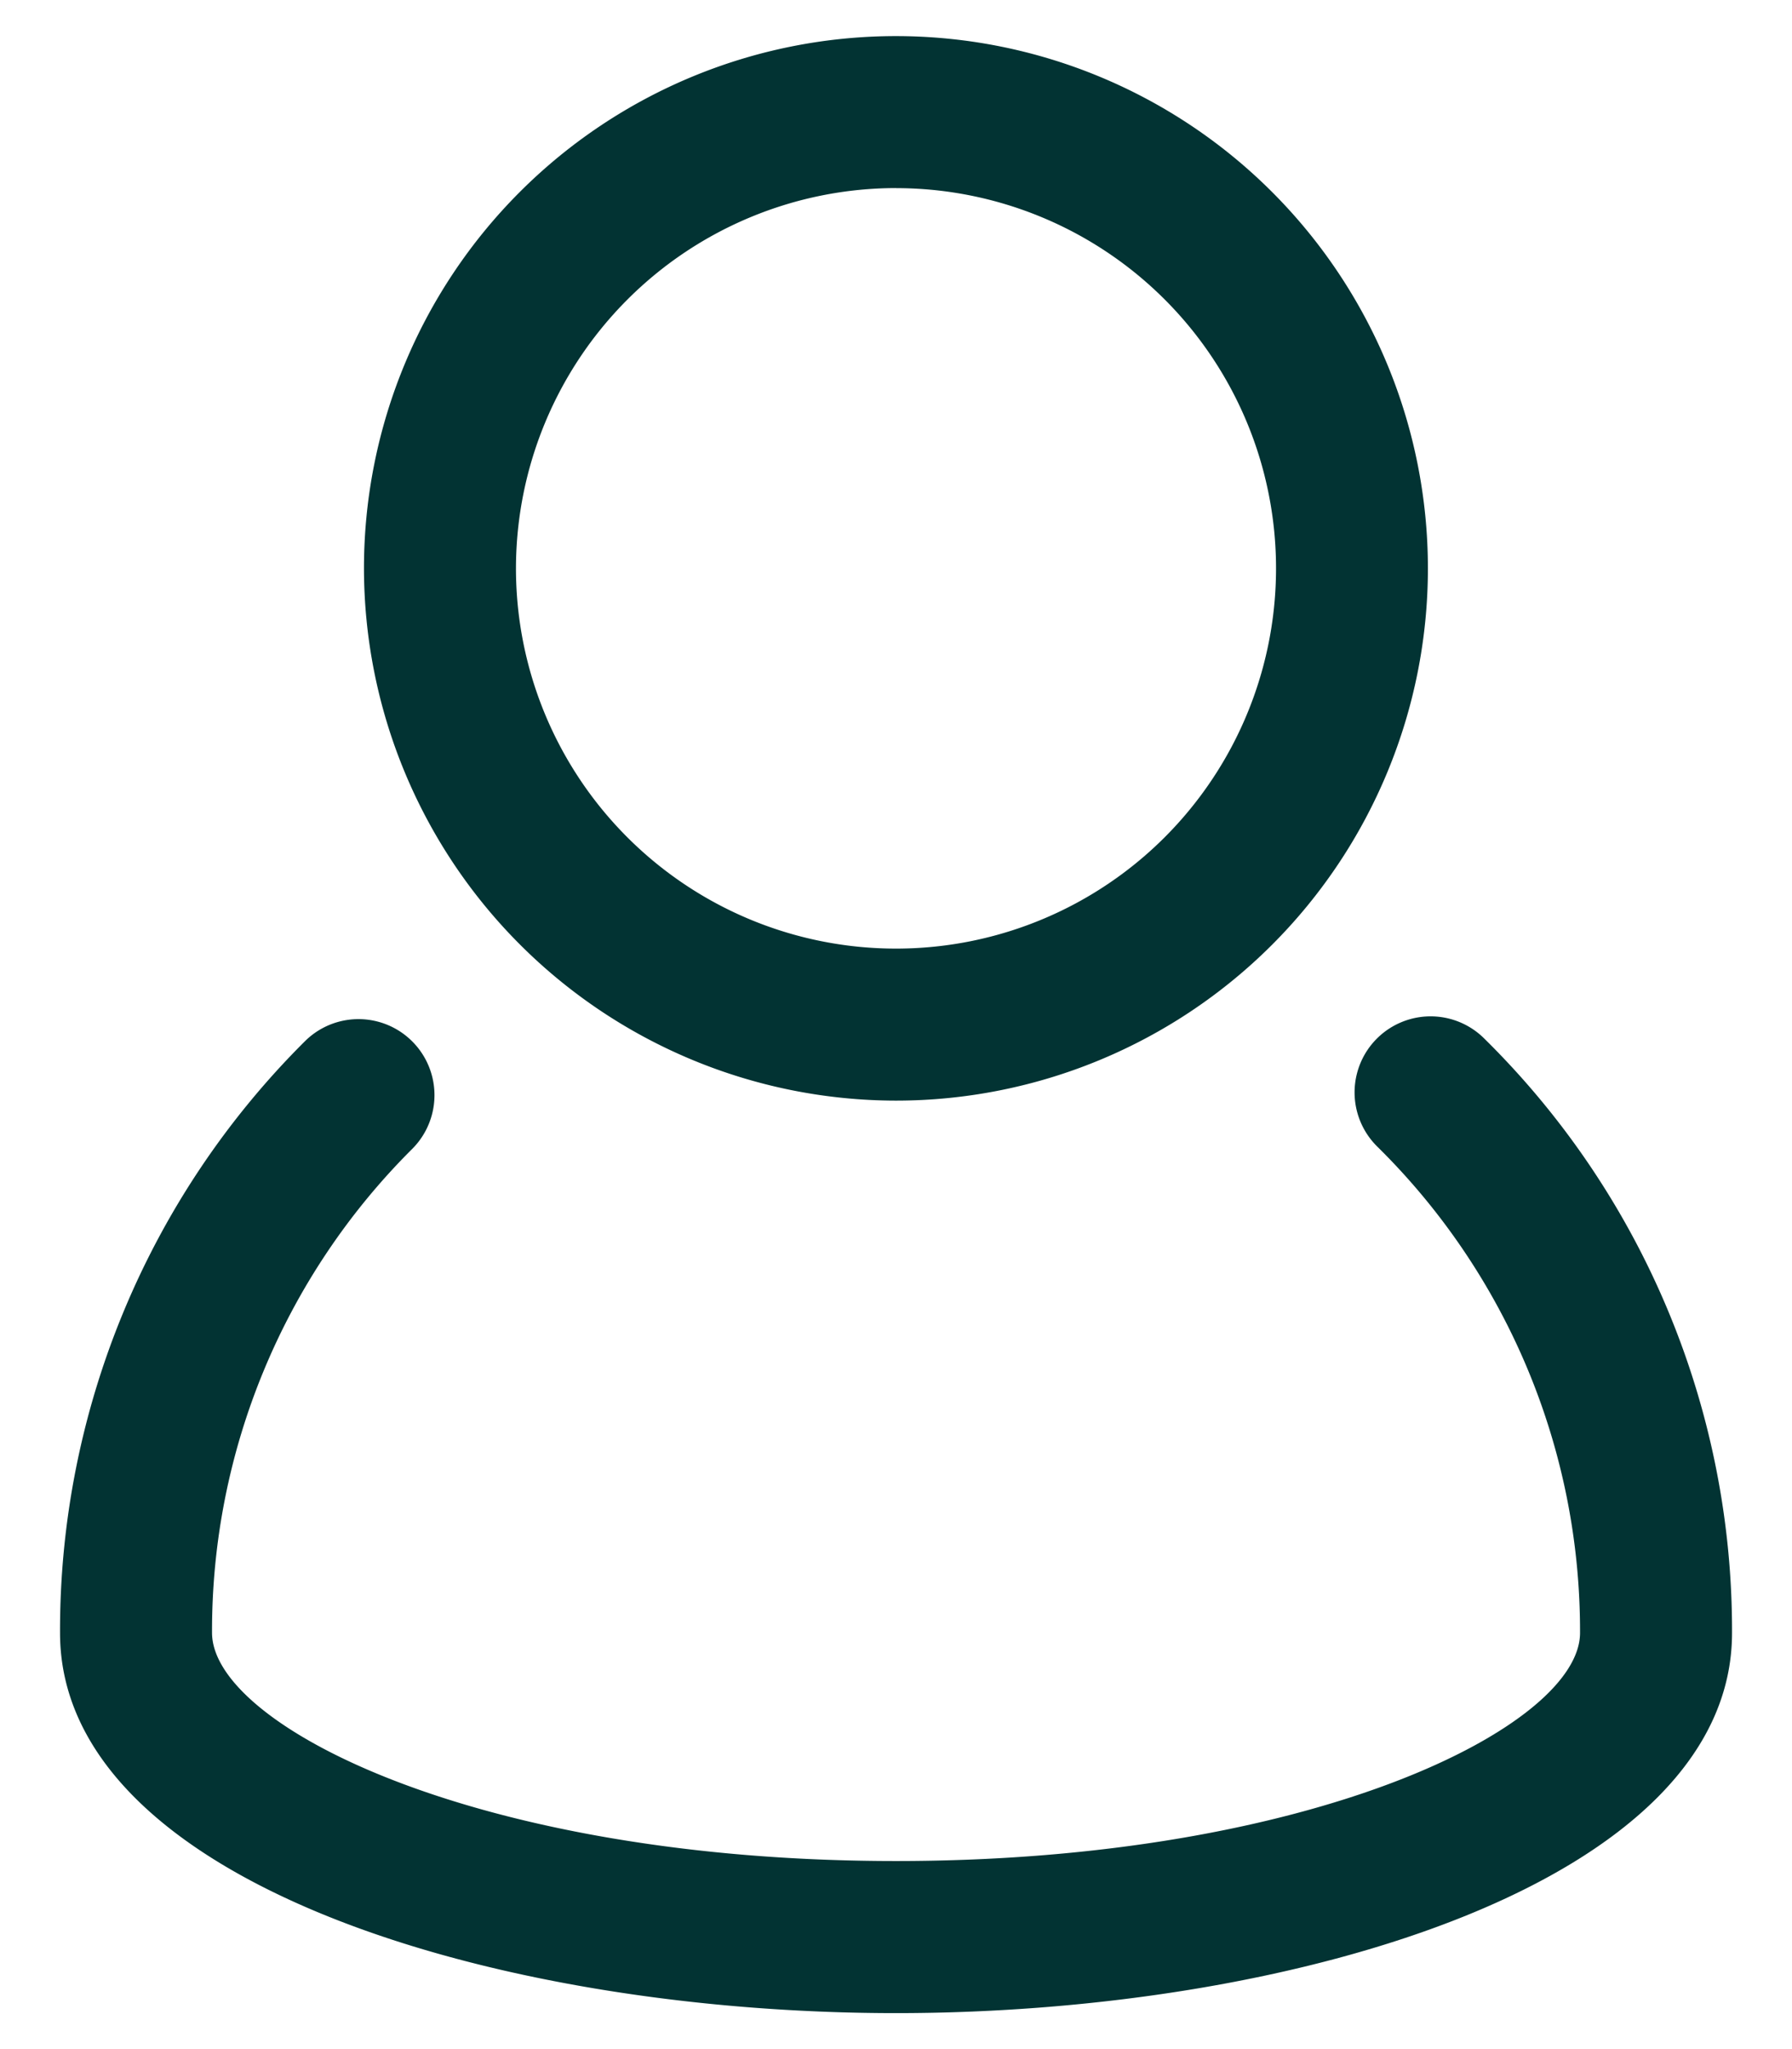 <svg width="28" height="32" fill="none" xmlns="http://www.w3.org/2000/svg"><path d="M23.188 16.215a1.187 1.187 0 1 0-1.67 1.689 10.614 10.614 0 0 1 3.17 7.596c0 1.453-4.164 3.563-10.688 3.563-6.524 0-10.687-2.111-10.687-3.565a10.615 10.615 0 0 1 3.128-7.556 1.186 1.186 0 1 0-1.679-1.679A12.976 12.976 0 0 0 .938 25.5c0 3.857 6.73 5.938 13.062 5.938 6.333 0 13.063-2.081 13.063-5.938a12.97 12.97 0 0 0-3.875-9.285Z" fill="#023333"/><path d="M14 17.188a8.312 8.312 0 1 0-8.313-8.313A8.322 8.322 0 0 0 14 17.188Zm0-14.25a5.938 5.938 0 1 1-5.938 5.937A5.945 5.945 0 0 1 14 2.937Z" fill="#023333"/></svg>